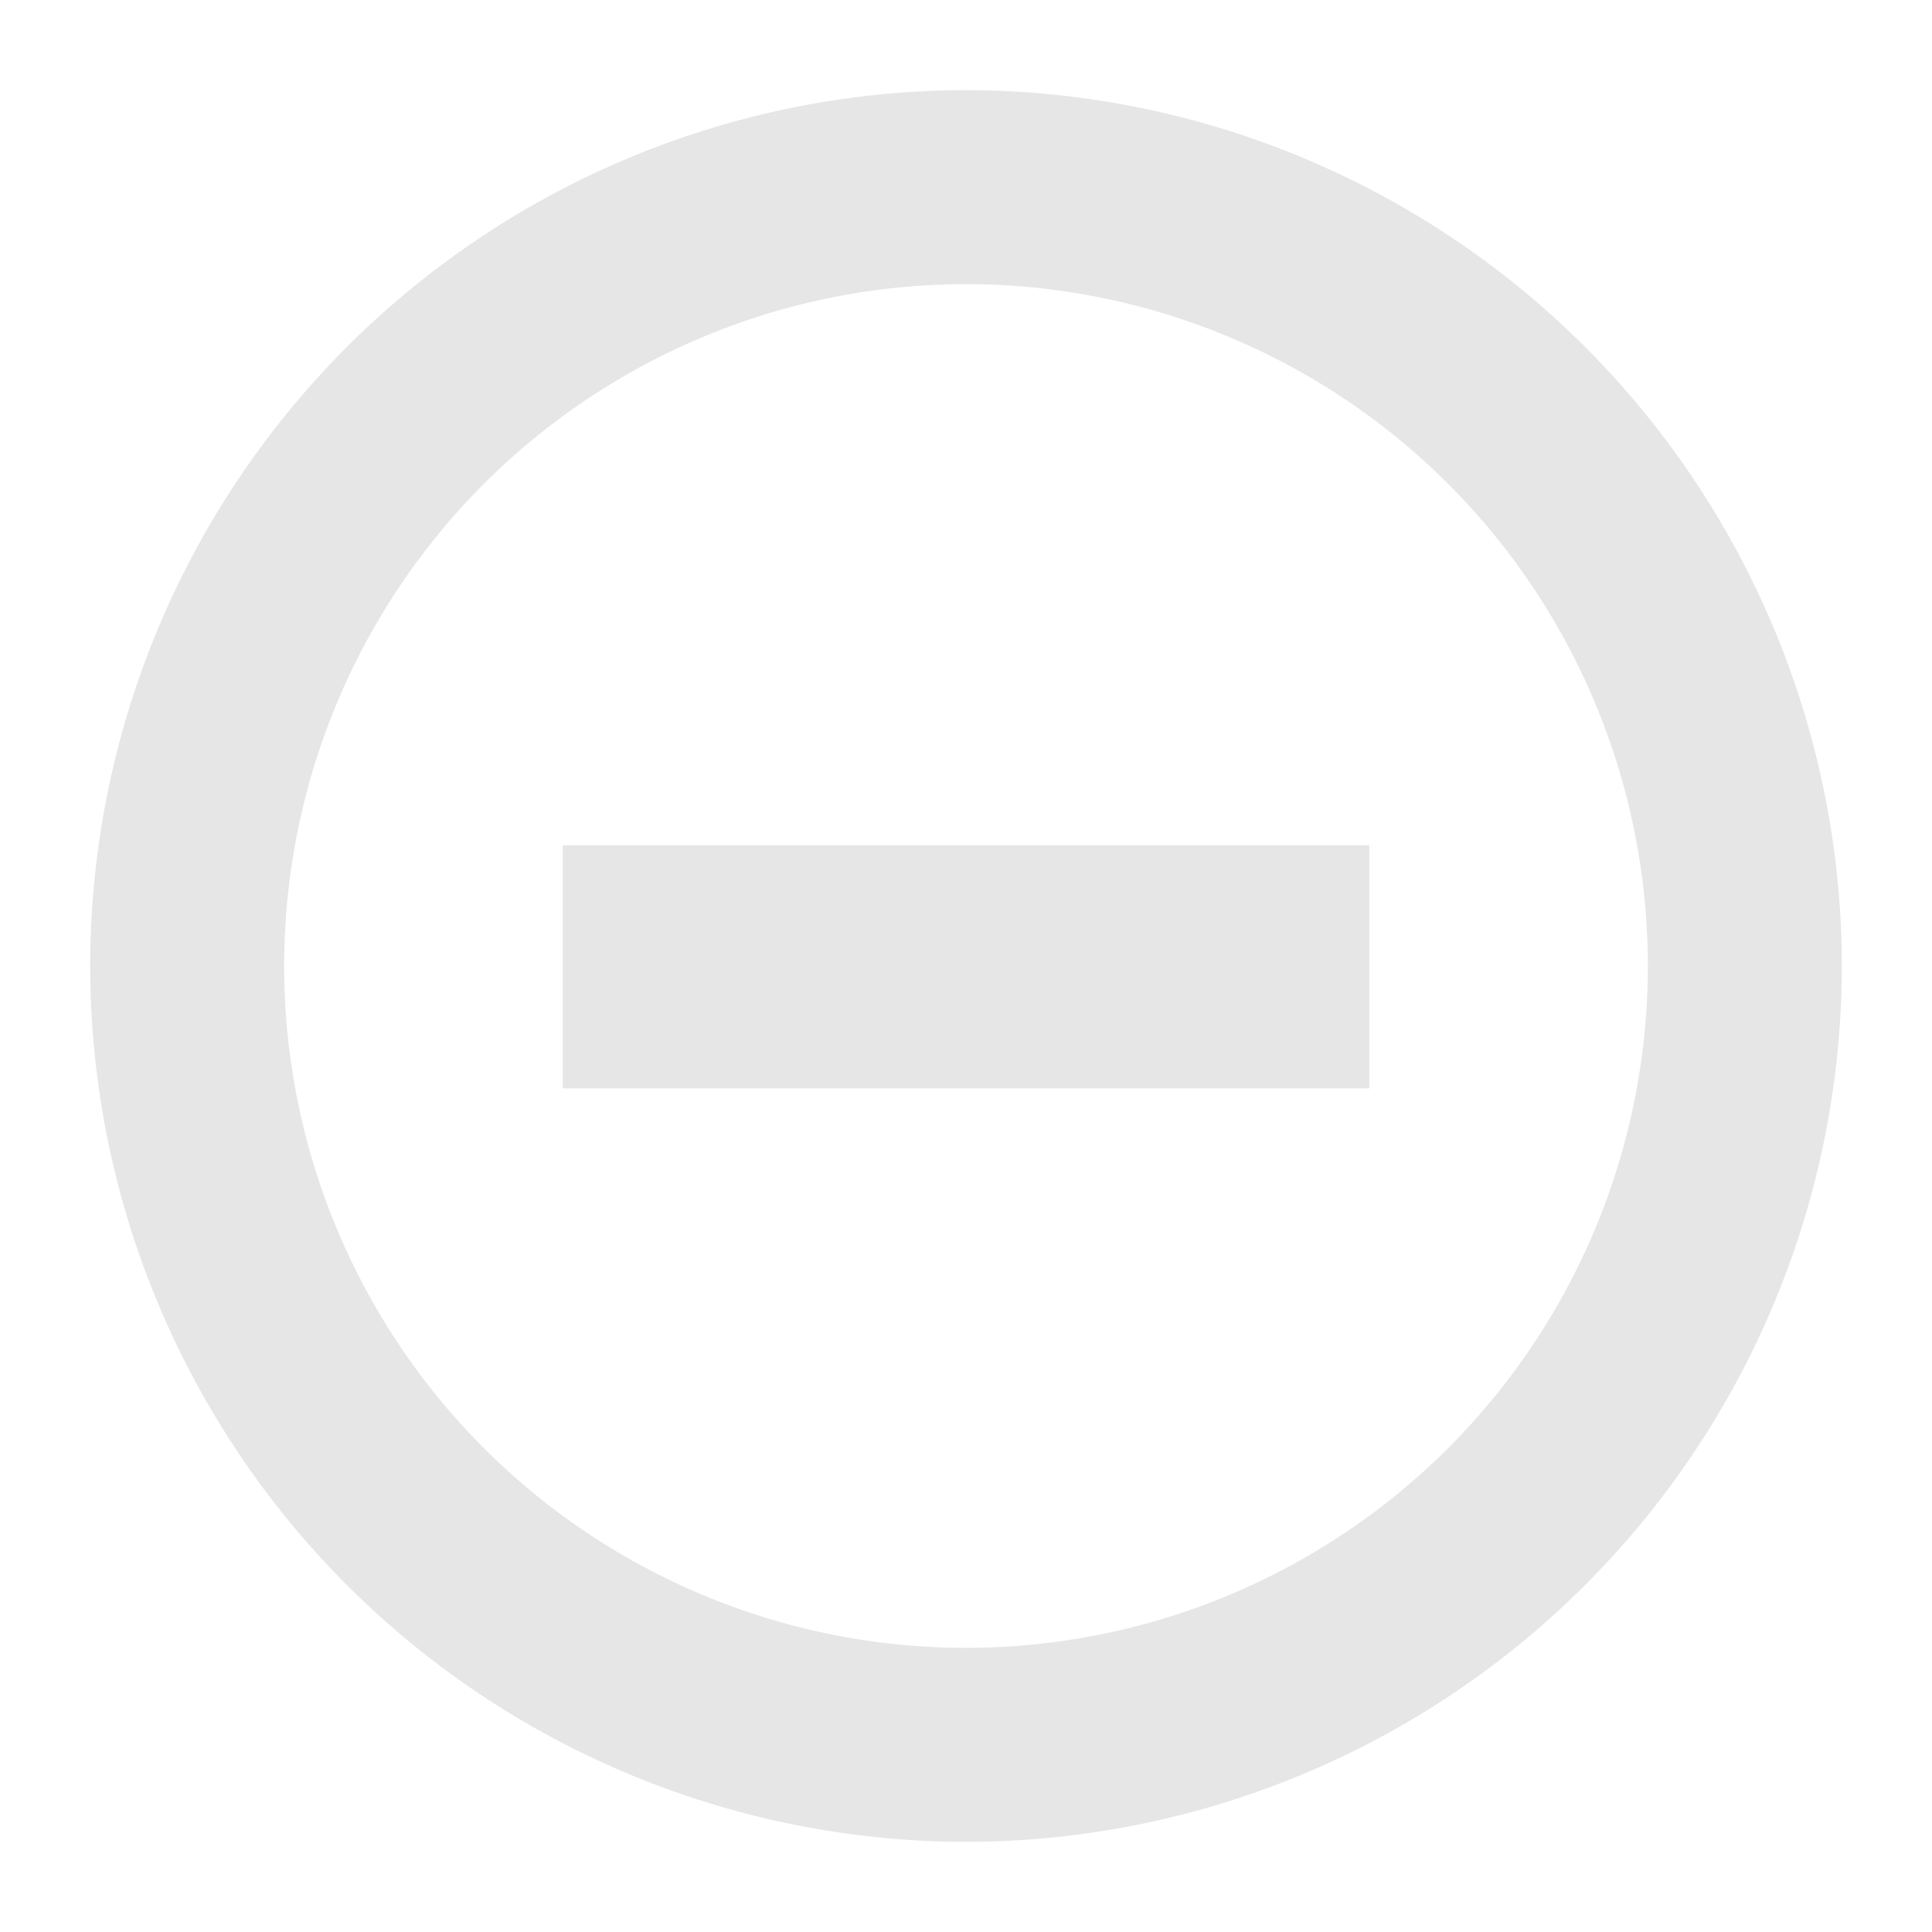 <svg xmlns="http://www.w3.org/2000/svg" width="24" height="24"><path d="M12 1.12A10.89 10.89 0 0 0 1.12 12 10.89 10.89 0 0 0 12 22.88 10.89 10.89 0 0 0 22.88 12 10.89 10.89 0 0 0 12 1.12zm0 2.41A8.47 8.47 0 0 1 20.47 12 8.47 8.47 0 0 1 12 20.47 8.47 8.47 0 0 1 3.53 12 8.47 8.47 0 0 1 12 3.53zM6.99 10.5v3.02h10.02V10.5H6.99z" fill="#e6e6e6"/></svg>